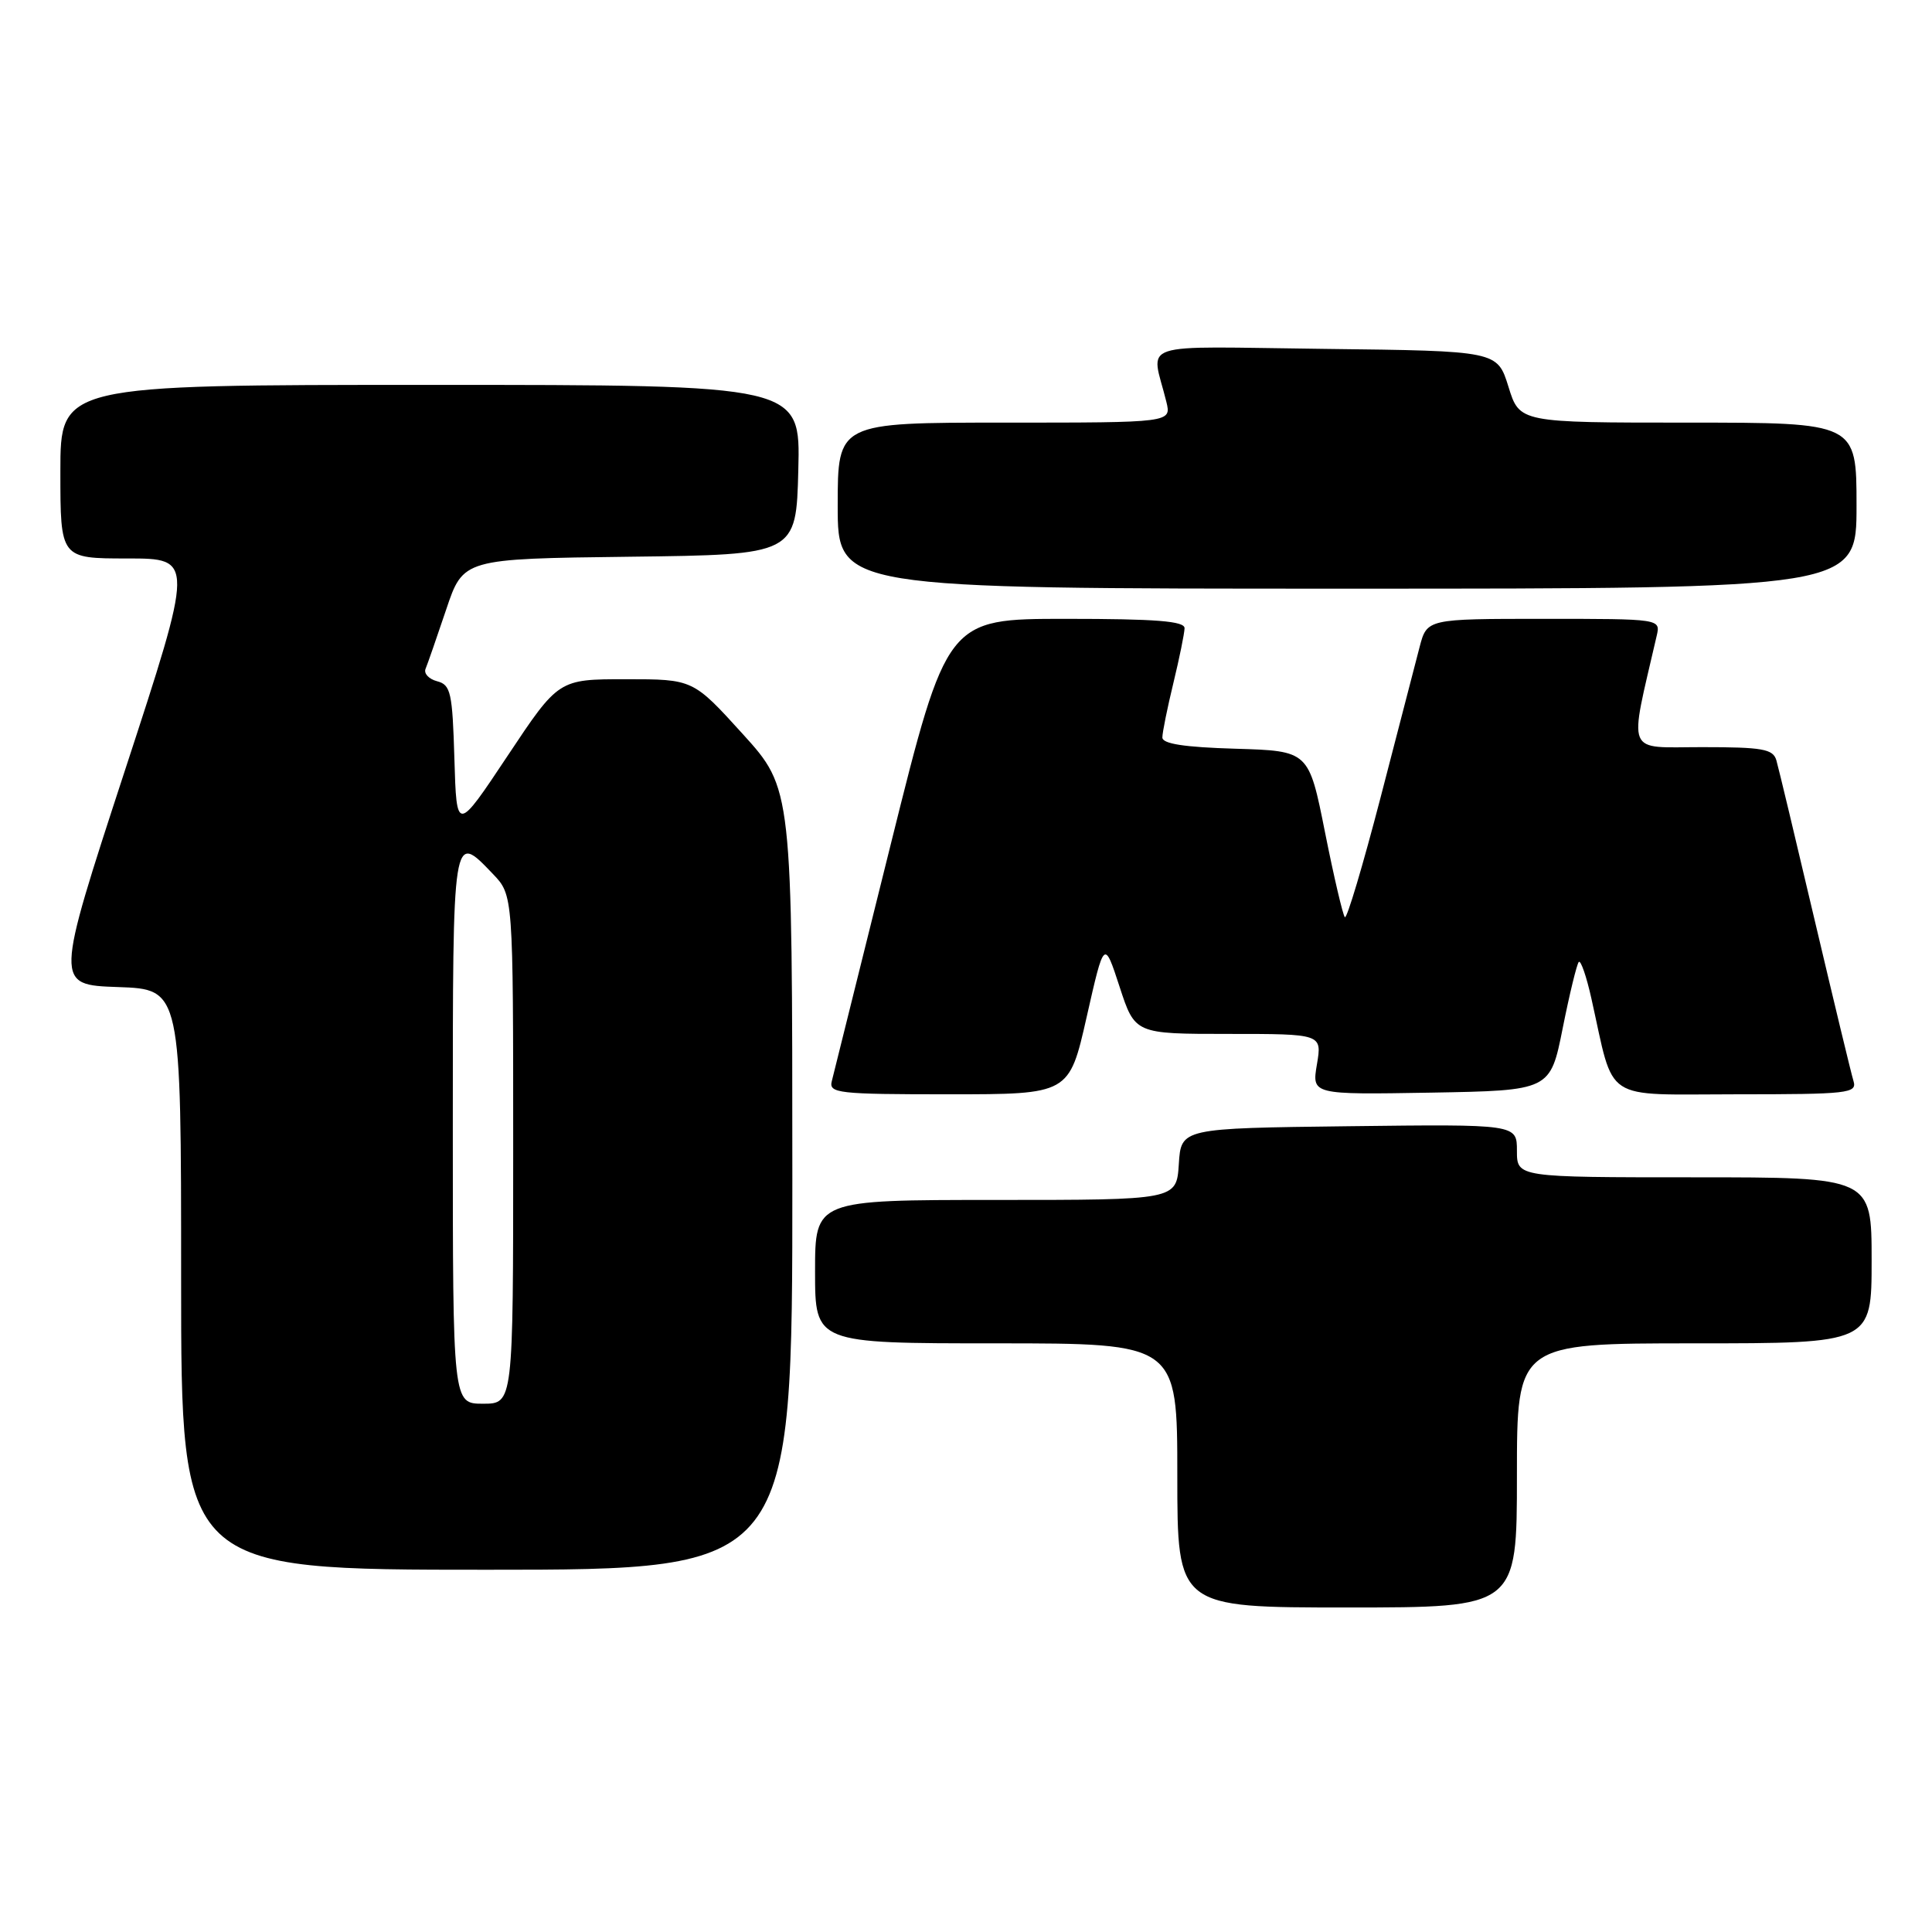 <?xml version="1.0" encoding="UTF-8" standalone="no"?>
<!DOCTYPE svg PUBLIC "-//W3C//DTD SVG 1.1//EN" "http://www.w3.org/Graphics/SVG/1.1/DTD/svg11.dtd" >
<svg xmlns="http://www.w3.org/2000/svg" xmlns:xlink="http://www.w3.org/1999/xlink" version="1.1" viewBox="0 0 256 256">
 <g >
 <path fill="currentColor"
d=" M 201.00 195.50 C 201.00 178.00 201.00 178.00 224.50 178.00 C 248.00 178.00 248.00 178.00 248.00 167.00 C 248.00 156.00 248.00 156.00 224.50 156.00 C 201.00 156.00 201.00 156.00 201.00 152.48 C 201.00 148.96 201.00 148.96 178.75 149.23 C 156.50 149.50 156.50 149.50 156.20 154.25 C 155.89 159.00 155.89 159.00 131.95 159.00 C 108.00 159.00 108.00 159.00 108.00 168.50 C 108.00 178.00 108.00 178.00 132.00 178.00 C 156.00 178.00 156.00 178.00 156.00 195.50 C 156.00 213.00 156.00 213.00 178.50 213.00 C 201.00 213.00 201.00 213.00 201.00 195.50 Z  M 104.99 156.25 C 104.98 104.50 104.98 104.50 98.41 97.25 C 91.83 90.00 91.83 90.00 82.92 90.00 C 74.01 90.00 74.01 90.00 67.26 100.15 C 60.50 110.31 60.50 110.31 60.21 100.55 C 59.95 91.76 59.73 90.74 57.92 90.27 C 56.82 89.98 56.13 89.24 56.39 88.62 C 56.65 88.01 57.87 84.47 59.12 80.77 C 61.38 74.04 61.38 74.04 83.44 73.77 C 105.50 73.50 105.50 73.50 105.78 62.25 C 106.07 51.00 106.07 51.00 57.03 51.00 C 8.00 51.00 8.00 51.00 8.00 62.50 C 8.00 74.00 8.00 74.00 16.87 74.00 C 25.74 74.00 25.74 74.00 16.50 102.25 C 7.27 130.50 7.27 130.50 15.63 130.79 C 24.00 131.08 24.00 131.08 24.00 169.54 C 24.00 208.00 24.00 208.00 64.50 208.00 C 105.00 208.00 105.00 208.00 104.99 156.25 Z  M 143.99 134.75 C 146.31 124.50 146.31 124.50 148.35 130.75 C 150.39 137.00 150.39 137.00 162.78 137.00 C 175.18 137.00 175.18 137.00 174.50 141.03 C 173.82 145.05 173.82 145.05 189.62 144.78 C 205.42 144.50 205.42 144.50 207.07 136.22 C 207.98 131.67 208.94 127.73 209.20 127.46 C 209.46 127.20 210.22 129.39 210.87 132.32 C 213.99 146.25 212.10 145.00 230.11 145.00 C 244.91 145.00 246.09 144.87 245.60 143.25 C 245.30 142.29 243.00 132.72 240.47 122.00 C 237.95 111.28 235.66 101.71 235.38 100.75 C 234.94 99.24 233.56 99.00 225.52 99.00 C 215.26 99.00 215.81 100.36 219.52 84.25 C 220.04 82.00 220.04 82.00 204.56 82.00 C 189.08 82.00 189.08 82.00 188.10 85.75 C 187.57 87.81 185.23 96.82 182.91 105.76 C 180.58 114.70 178.47 121.80 178.20 121.53 C 177.94 121.27 176.75 116.20 175.57 110.28 C 173.42 99.50 173.42 99.50 163.71 99.21 C 156.91 99.01 154.00 98.56 154.02 97.71 C 154.02 97.05 154.68 93.80 155.48 90.50 C 156.28 87.20 156.94 83.94 156.96 83.25 C 156.99 82.30 153.20 82.00 141.23 82.00 C 125.47 82.00 125.47 82.00 118.06 111.75 C 113.99 128.11 110.46 142.29 110.22 143.25 C 109.80 144.86 111.02 145.00 125.72 145.00 C 141.67 145.00 141.67 145.00 143.99 134.75 Z  M 246.00 67.00 C 246.00 56.00 246.00 56.00 223.68 56.00 C 201.35 56.00 201.35 56.00 199.88 51.25 C 198.40 46.50 198.40 46.50 175.59 46.23 C 149.99 45.93 152.55 45.07 154.55 53.25 C 155.22 56.00 155.22 56.00 133.11 56.00 C 111.00 56.00 111.00 56.00 111.00 67.00 C 111.00 78.00 111.00 78.00 178.50 78.00 C 246.00 78.00 246.00 78.00 246.00 67.00 Z  M 60.00 149.50 C 60.00 109.88 59.95 110.21 65.31 115.80 C 68.00 118.61 68.00 118.61 68.00 152.30 C 68.00 186.00 68.00 186.00 64.00 186.00 C 60.00 186.00 60.00 186.00 60.00 149.50 Z "/>
</g>
</svg>